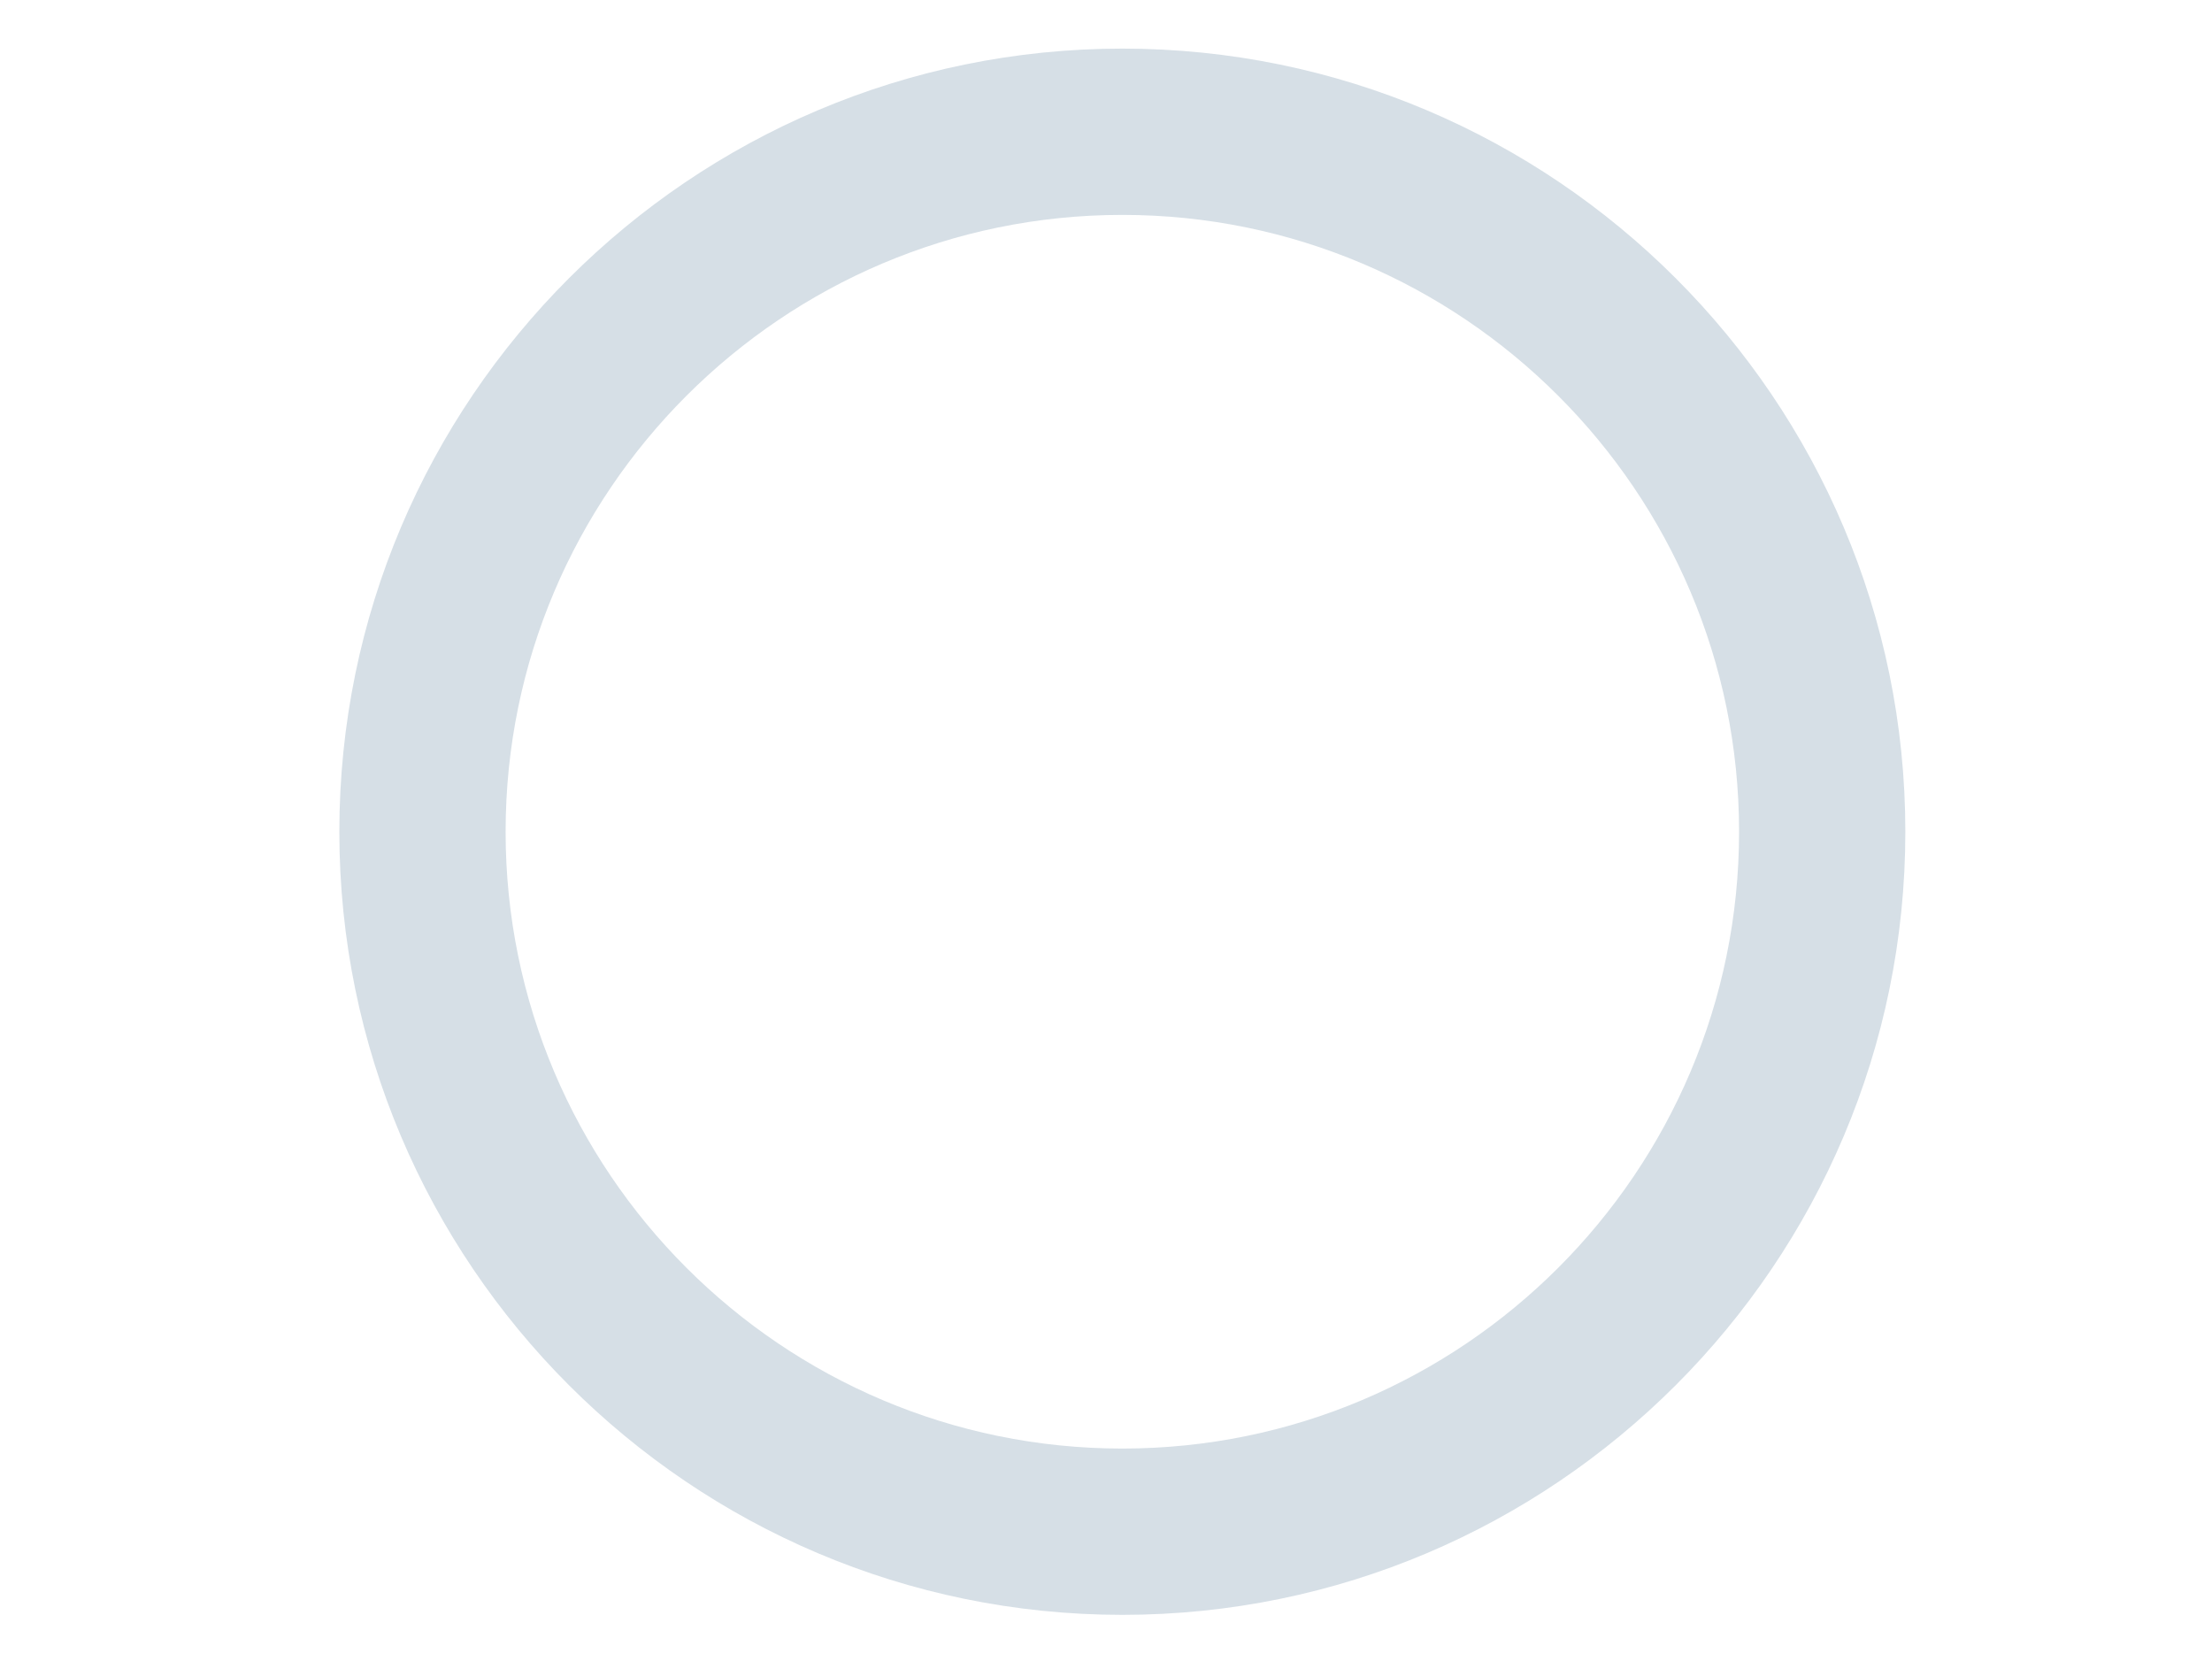 <?xml version="1.0" encoding="utf-8"?>
<!-- Generator: Adobe Illustrator 22.0.1, SVG Export Plug-In . SVG Version: 6.00 Build 0)  -->
<svg version="1.1" id="Camada_1" xmlns="http://www.w3.org/2000/svg" xmlns:xlink="http://www.w3.org/1999/xlink" x="0px" y="0px"
	 viewBox="0 0 778.3 587" style="enable-background:new 0 0 778.3 587;" xml:space="preserve">
<style type="text/css">
	.st0{fill:#D6DFE6;}
</style>
<g>
	<g>
		<path class="st0" d="M394.9,568.1c-151.9,0-275.5-123.6-275.5-275.5S243,17.1,394.9,17.1s275.5,123.6,275.5,275.5
			S546.8,568.1,394.9,568.1z M394.9,75.6c-119.6,0-217,97.3-217,217s97.3,217,217,217s217-97.3,217-217S514.5,75.6,394.9,75.6z"/>
	</g>
</g>
</svg>
